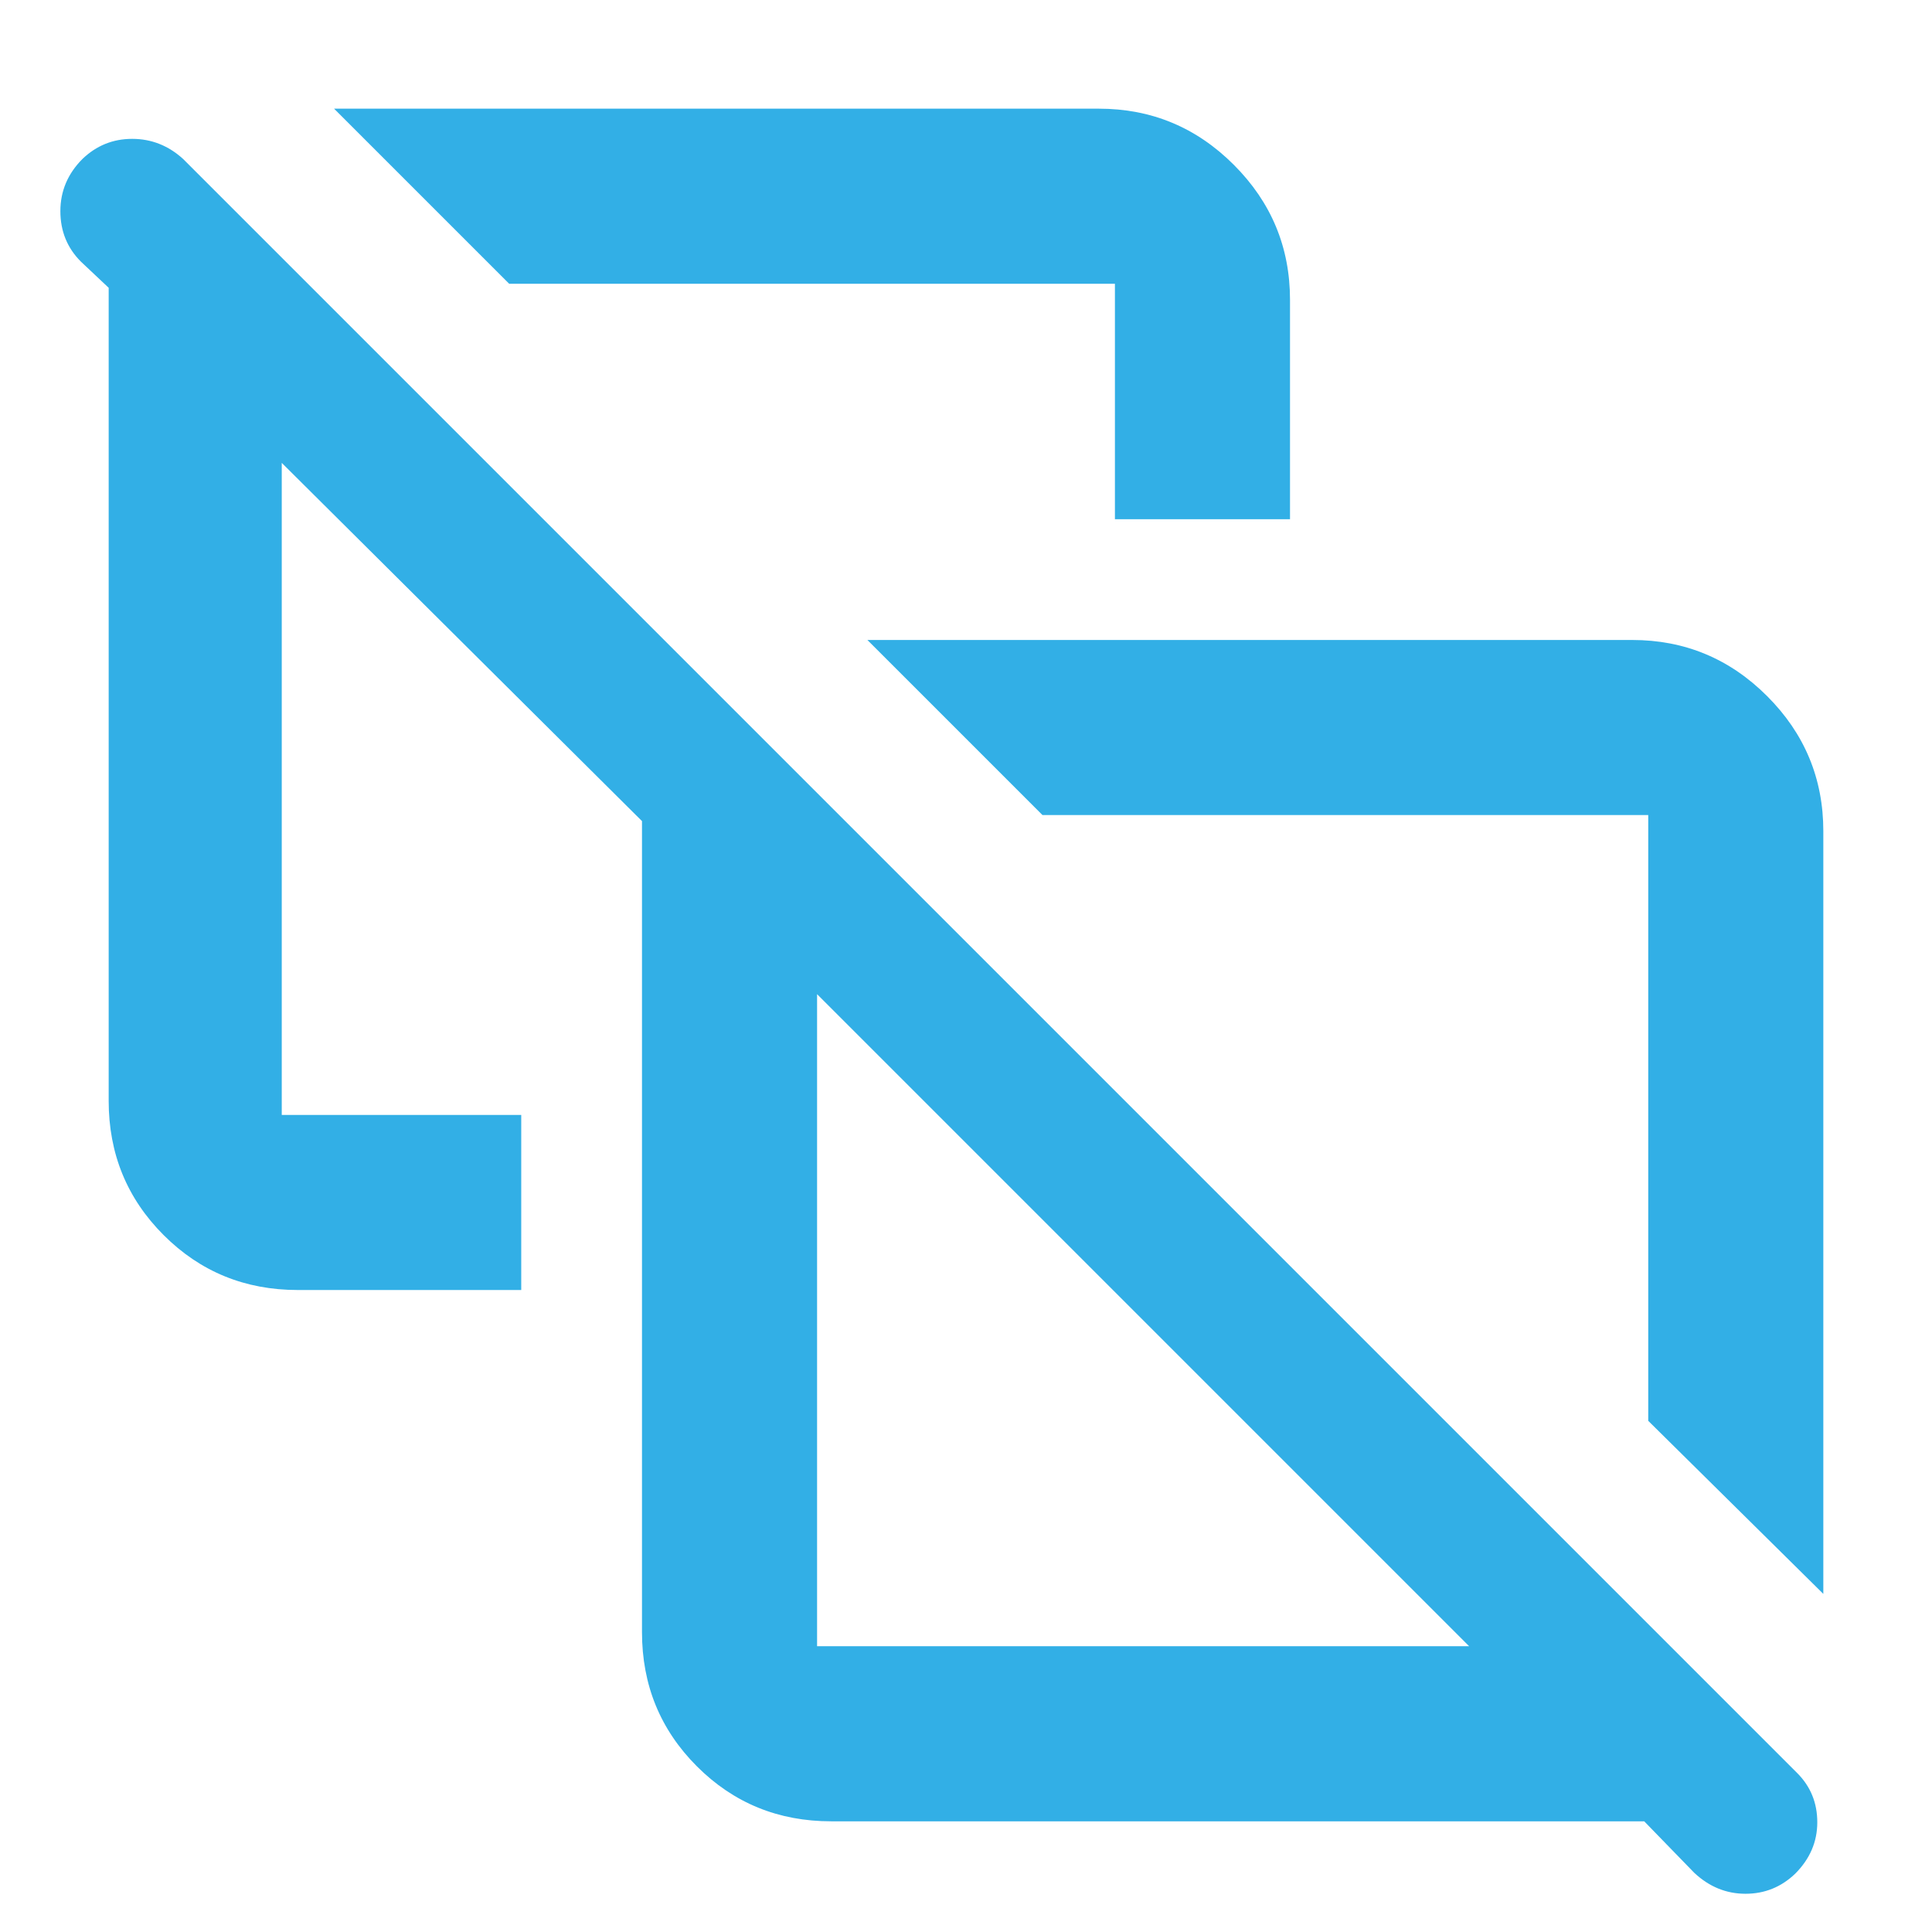 <svg xmlns="http://www.w3.org/2000/svg" height="48" viewBox="0 -960 960 960" width="48"><path fill="rgb(50, 175, 230)" d="m906-168-87-86v-301H518l-87-87h380q39.19 0 67.09 27.91Q906-586.19 906-547v379ZM253-819l-87-87h380q39.19 0 67.09 27.91Q641-850.19 641-811v109h-87v-117H253Zm416 414ZM406-142h324L406-466v324Zm7 87q-39.4 0-66.7-27.3Q319-109.6 319-149v-403L140-730v324h119v87H148q-39.4 0-66.7-27.3Q54-373.6 54-413v-404l-13.75-12.95Q30-840.16 30-855.08 30-870 40.95-881q10.41-10 24.73-10T91-881L893-79q10 10 10 24.5T892.05-29q-10.41 10-24.73 10t-25.44-10.4L817-55H413Zm155-249Z"/></svg>